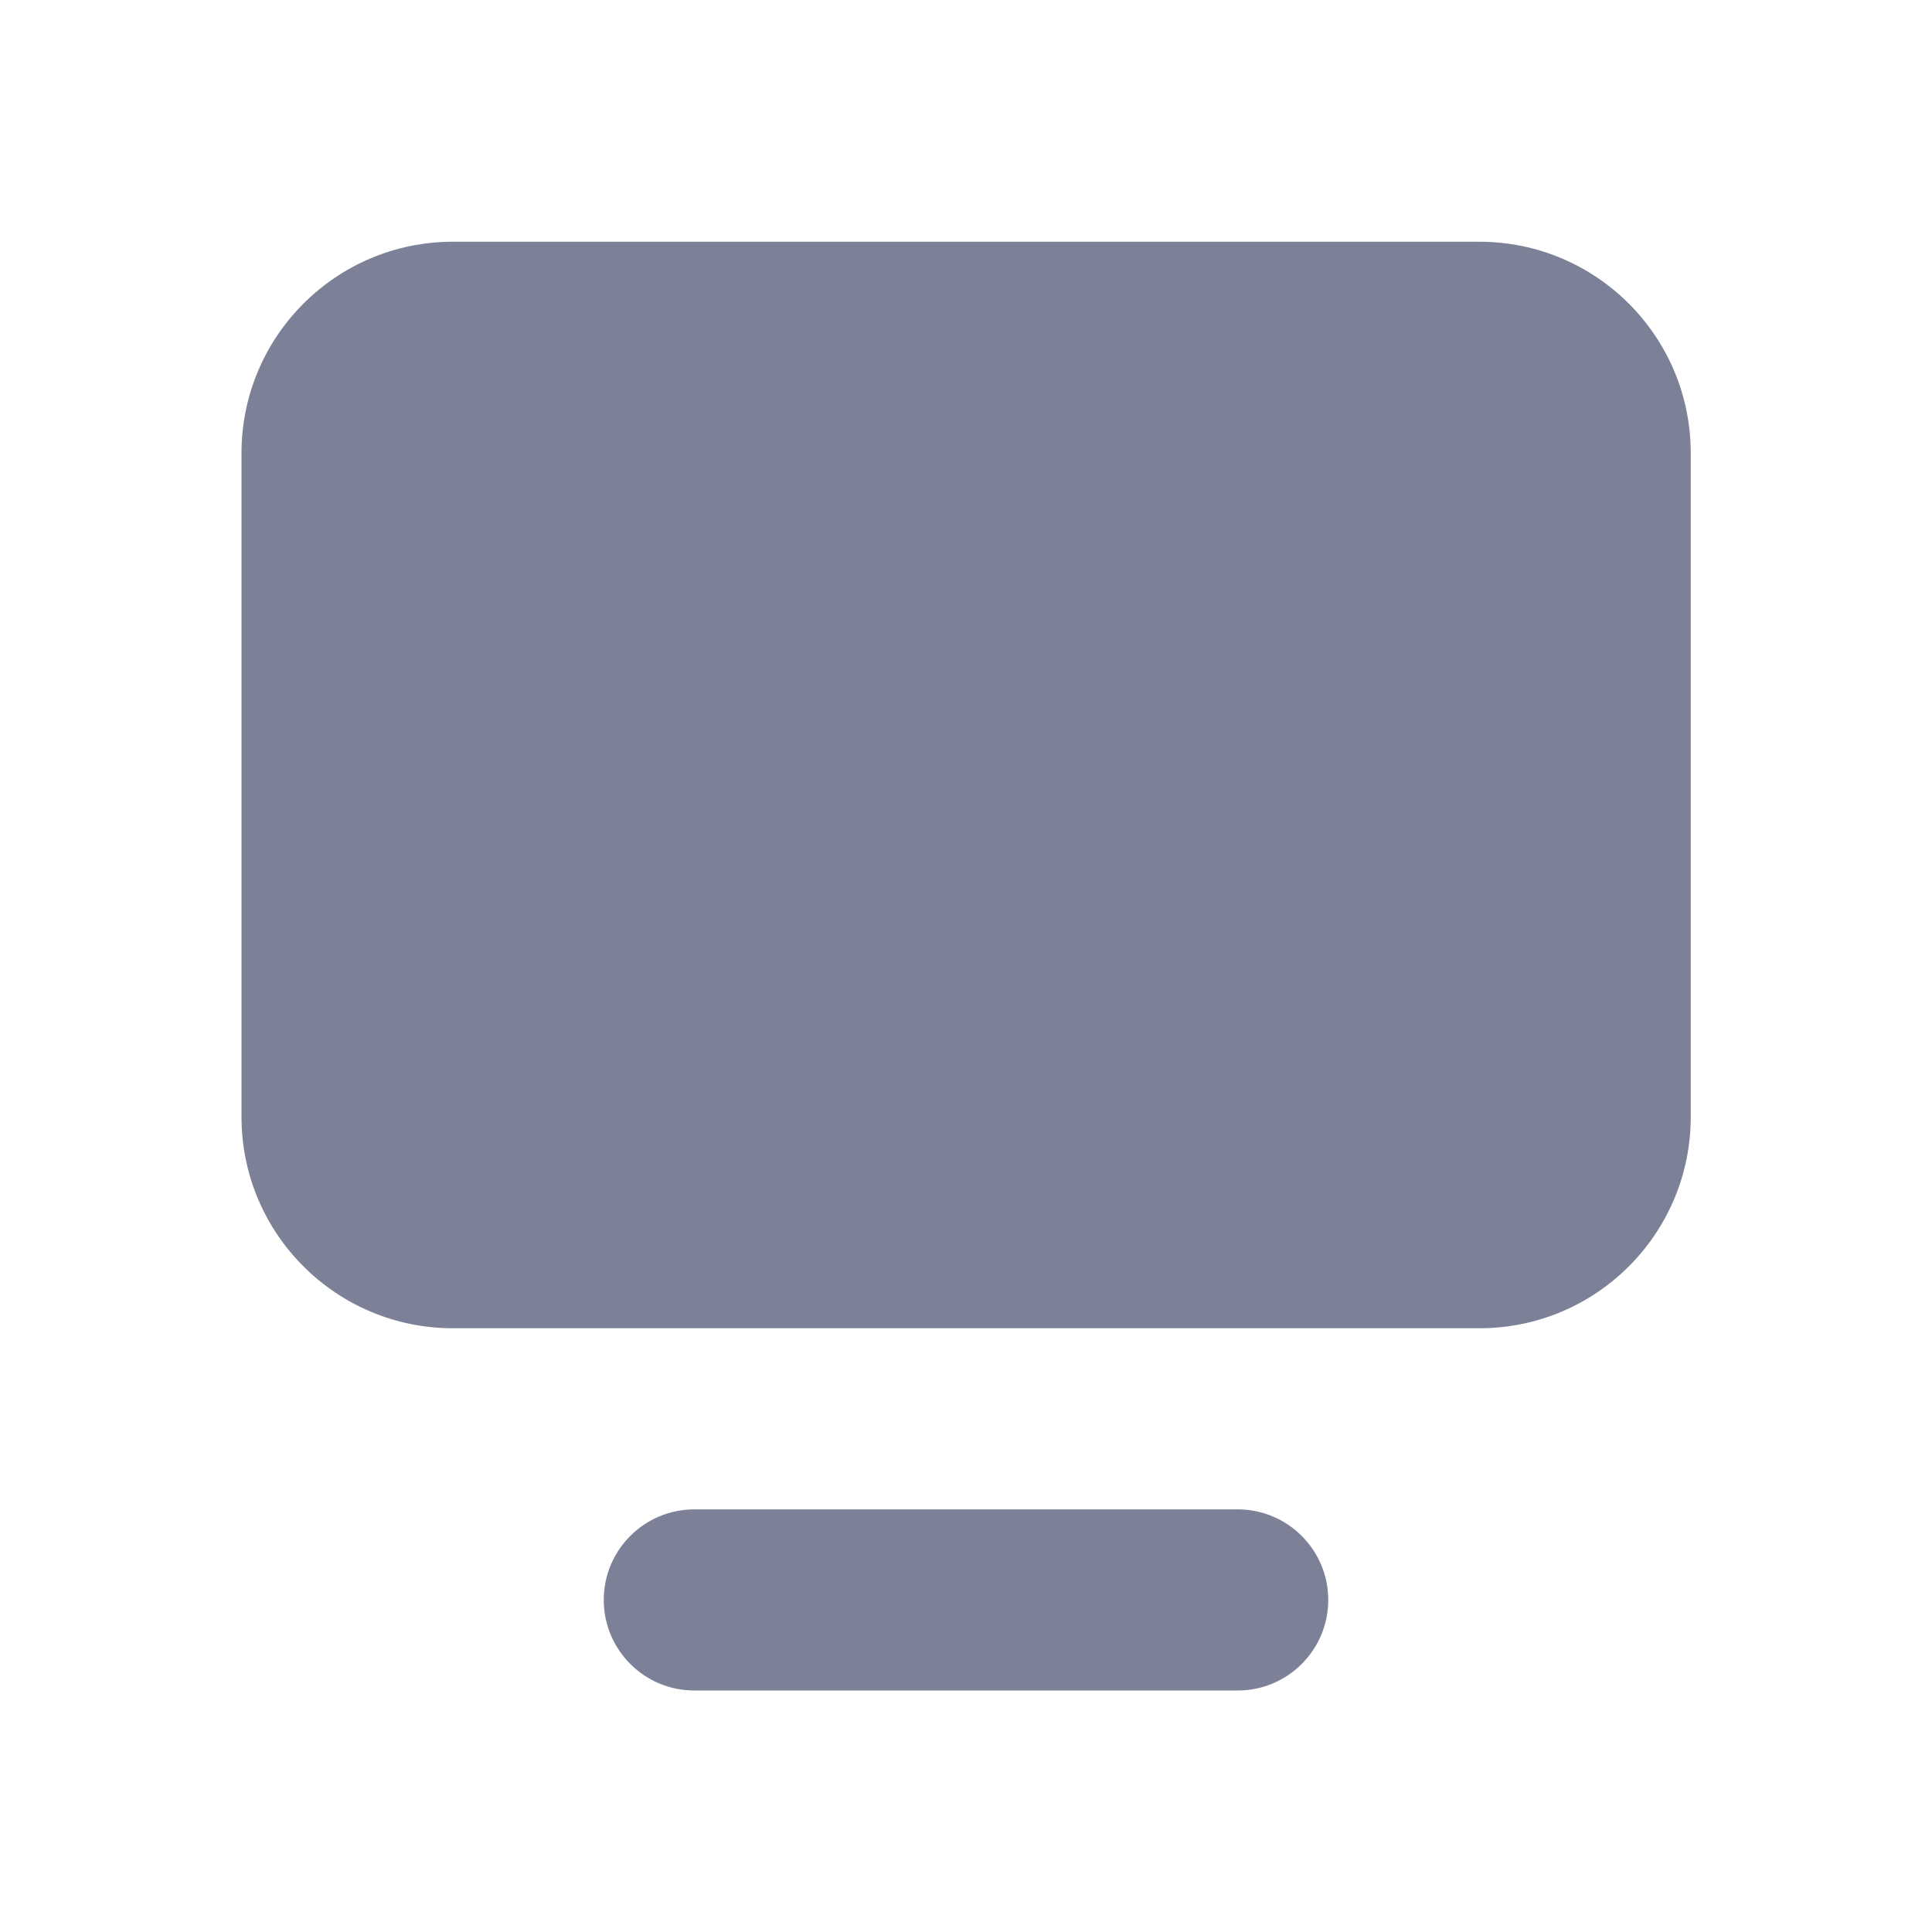 <svg width="16" height="16" viewBox="0 0 16 16" fill="none" xmlns="http://www.w3.org/2000/svg">
<path d="M3.75 11C2.784 11 2 10.216 2 9.25V3.752C2 2.786 2.784 2.002 3.75 2.002H12.252C13.219 2.002 14.002 2.786 14.002 3.752V9.25C14.002 10.216 13.219 11 12.252 11H3.75Z" fill="#7D8198"/>
<path d="M5.75 12.5C5.336 12.5 5 12.836 5 13.25C5 13.664 5.336 14 5.75 14H10.25C10.664 14 11 13.664 11 13.25C11 12.836 10.664 12.5 10.25 12.5H5.75Z" fill="#7D8198"/>
</svg>
